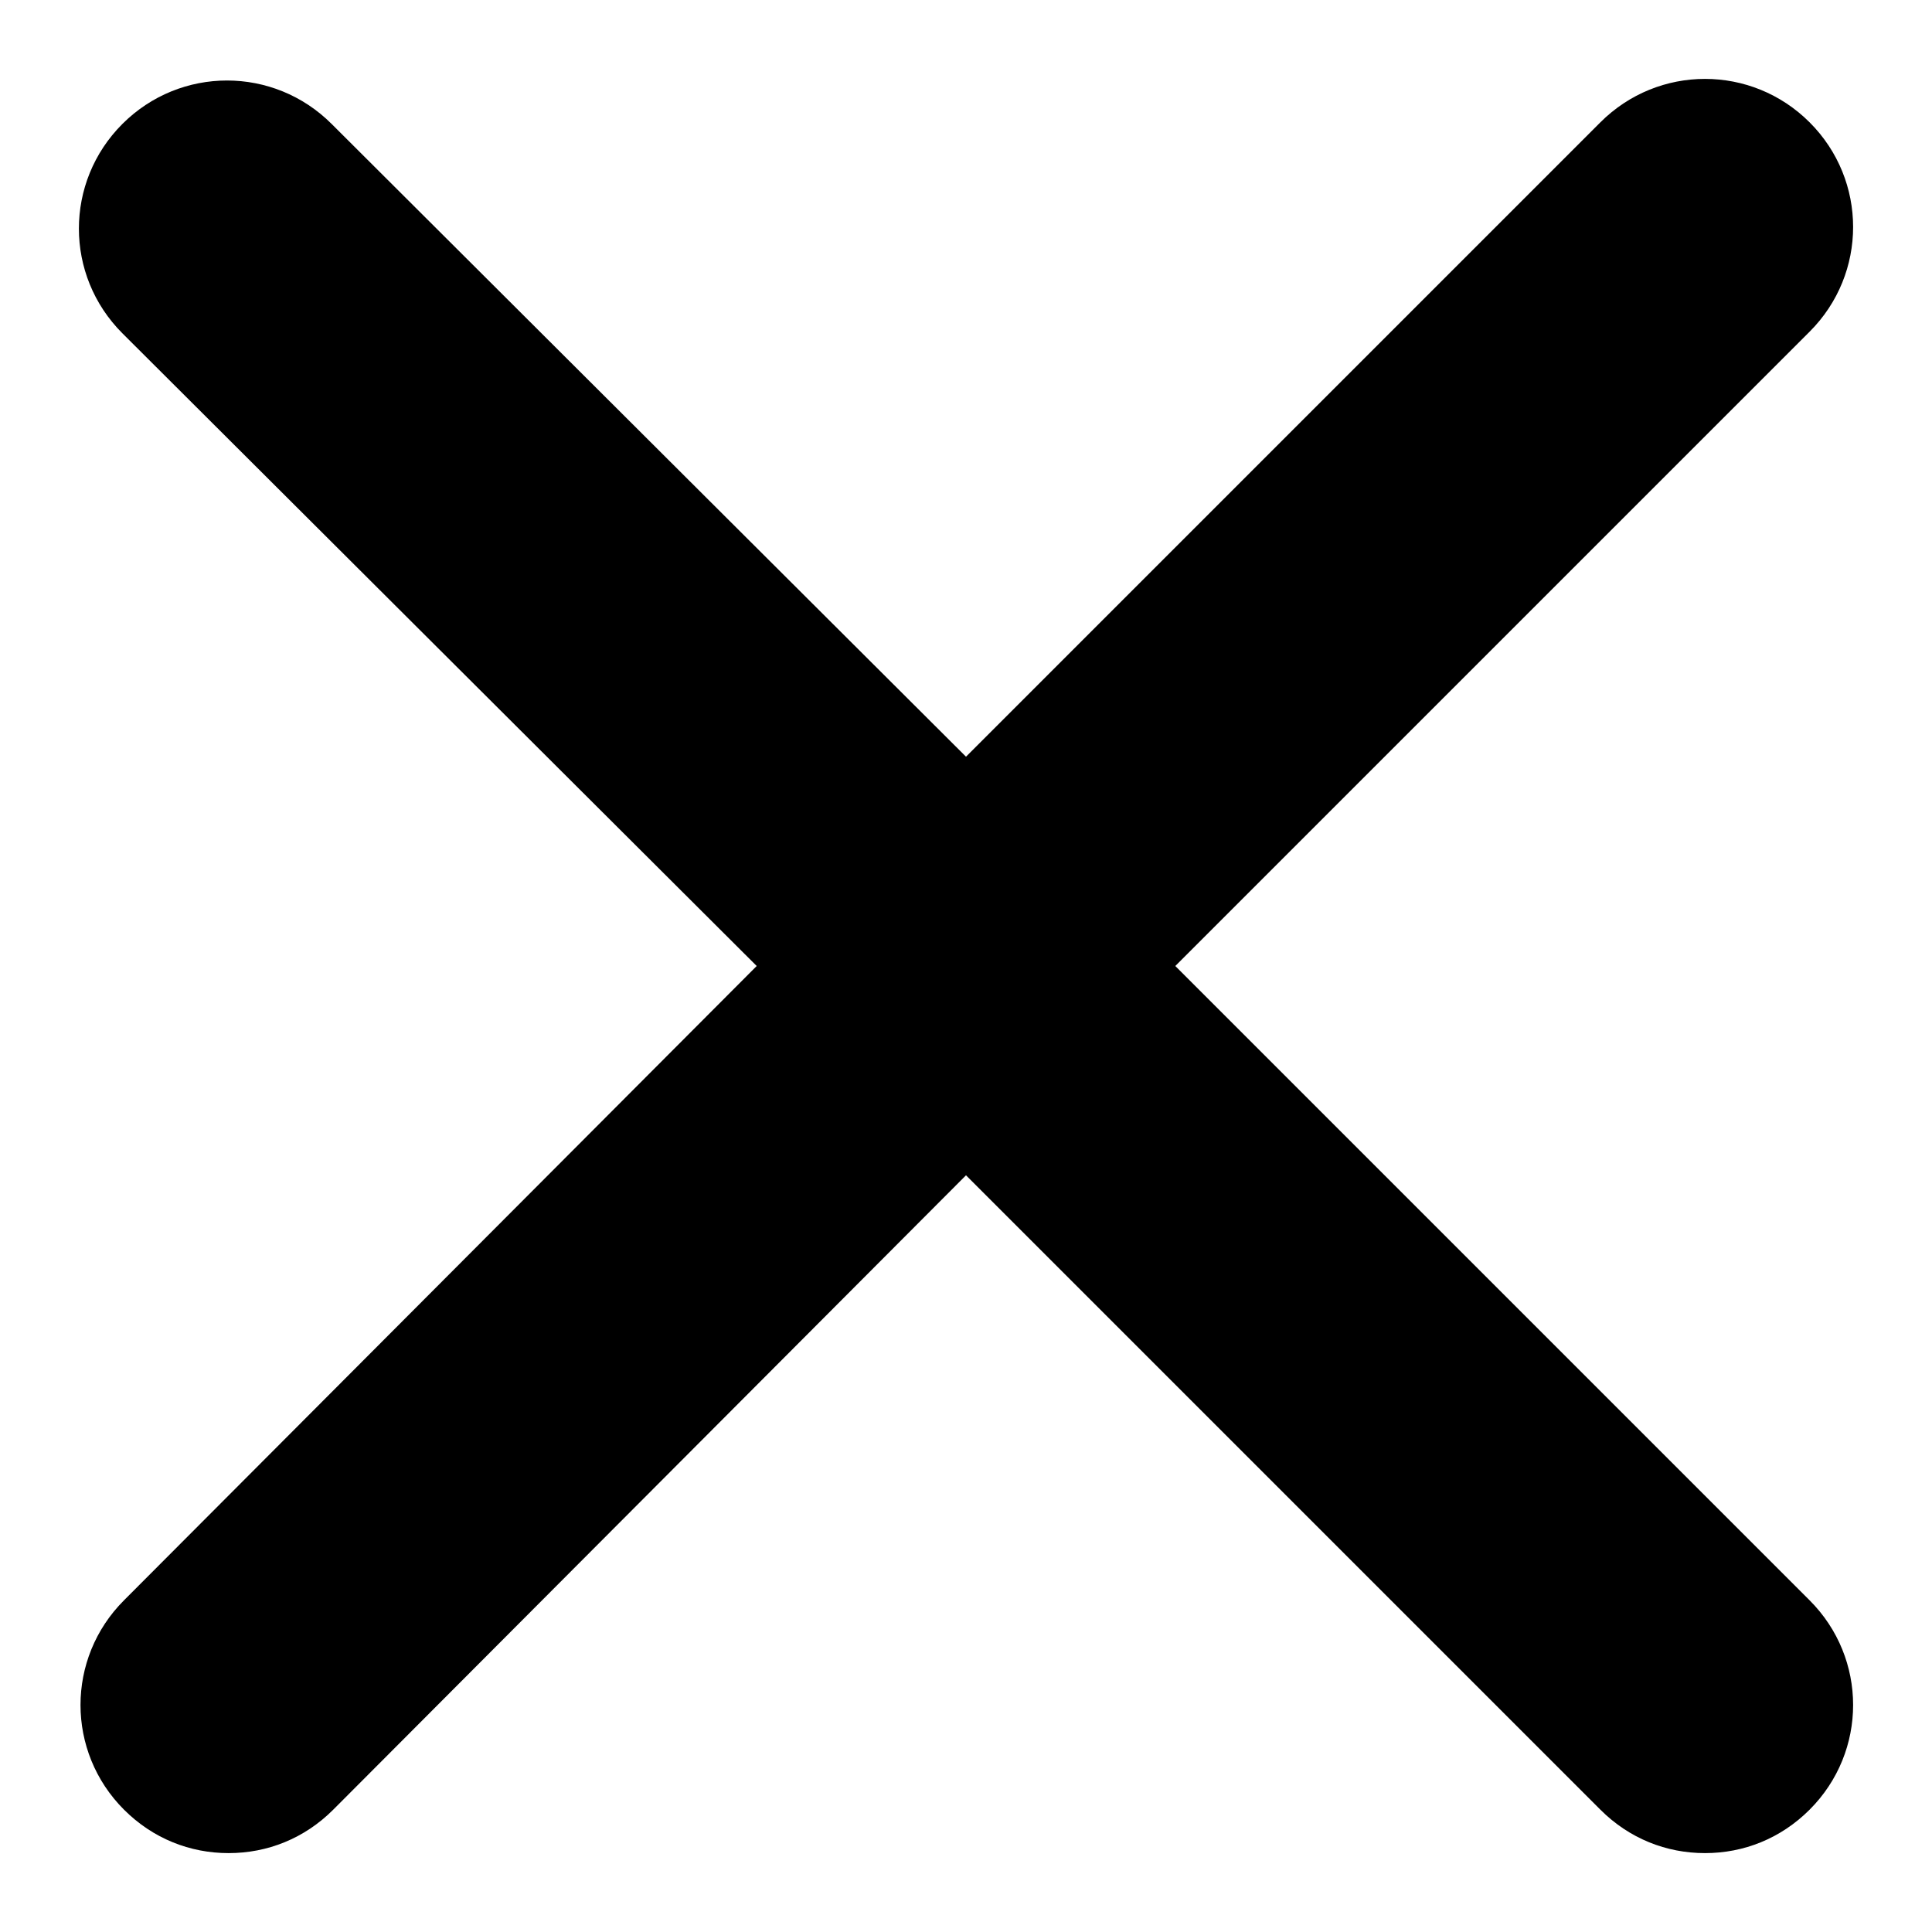 <?xml version="1.0" encoding="utf-8"?>
<!-- Generator: Adobe Illustrator 25.4.1, SVG Export Plug-In . SVG Version: 6.00 Build 0)  -->
<svg version="1.1" id="Layer_1" xmlns="http://www.w3.org/2000/svg" xmlns:xlink="http://www.w3.org/1999/xlink" x="0px" y="0px"
	 viewBox="0 0 120 120" style="enable-background:new 0 0 120 120;" xml:space="preserve">
<path d="M73,60l39.4-39.4c3.6-3.6,3.6-9.4,0-13s-9.4-3.6-13,0L60,47L20.6,7.7c-3.6-3.6-9.4-3.6-13,0s-3.6,9.4,0,13L47,60L7.7,99.4
	c-3.6,3.6-3.6,9.4,0,13c1.8,1.8,4.1,2.7,6.5,2.7s4.7-0.9,6.5-2.7L60,73l39.4,39.4c1.8,1.8,4.1,2.7,6.5,2.7s4.7-0.9,6.5-2.7
	c3.6-3.6,3.6-9.4,0-13L73,60z"/>
</svg>
